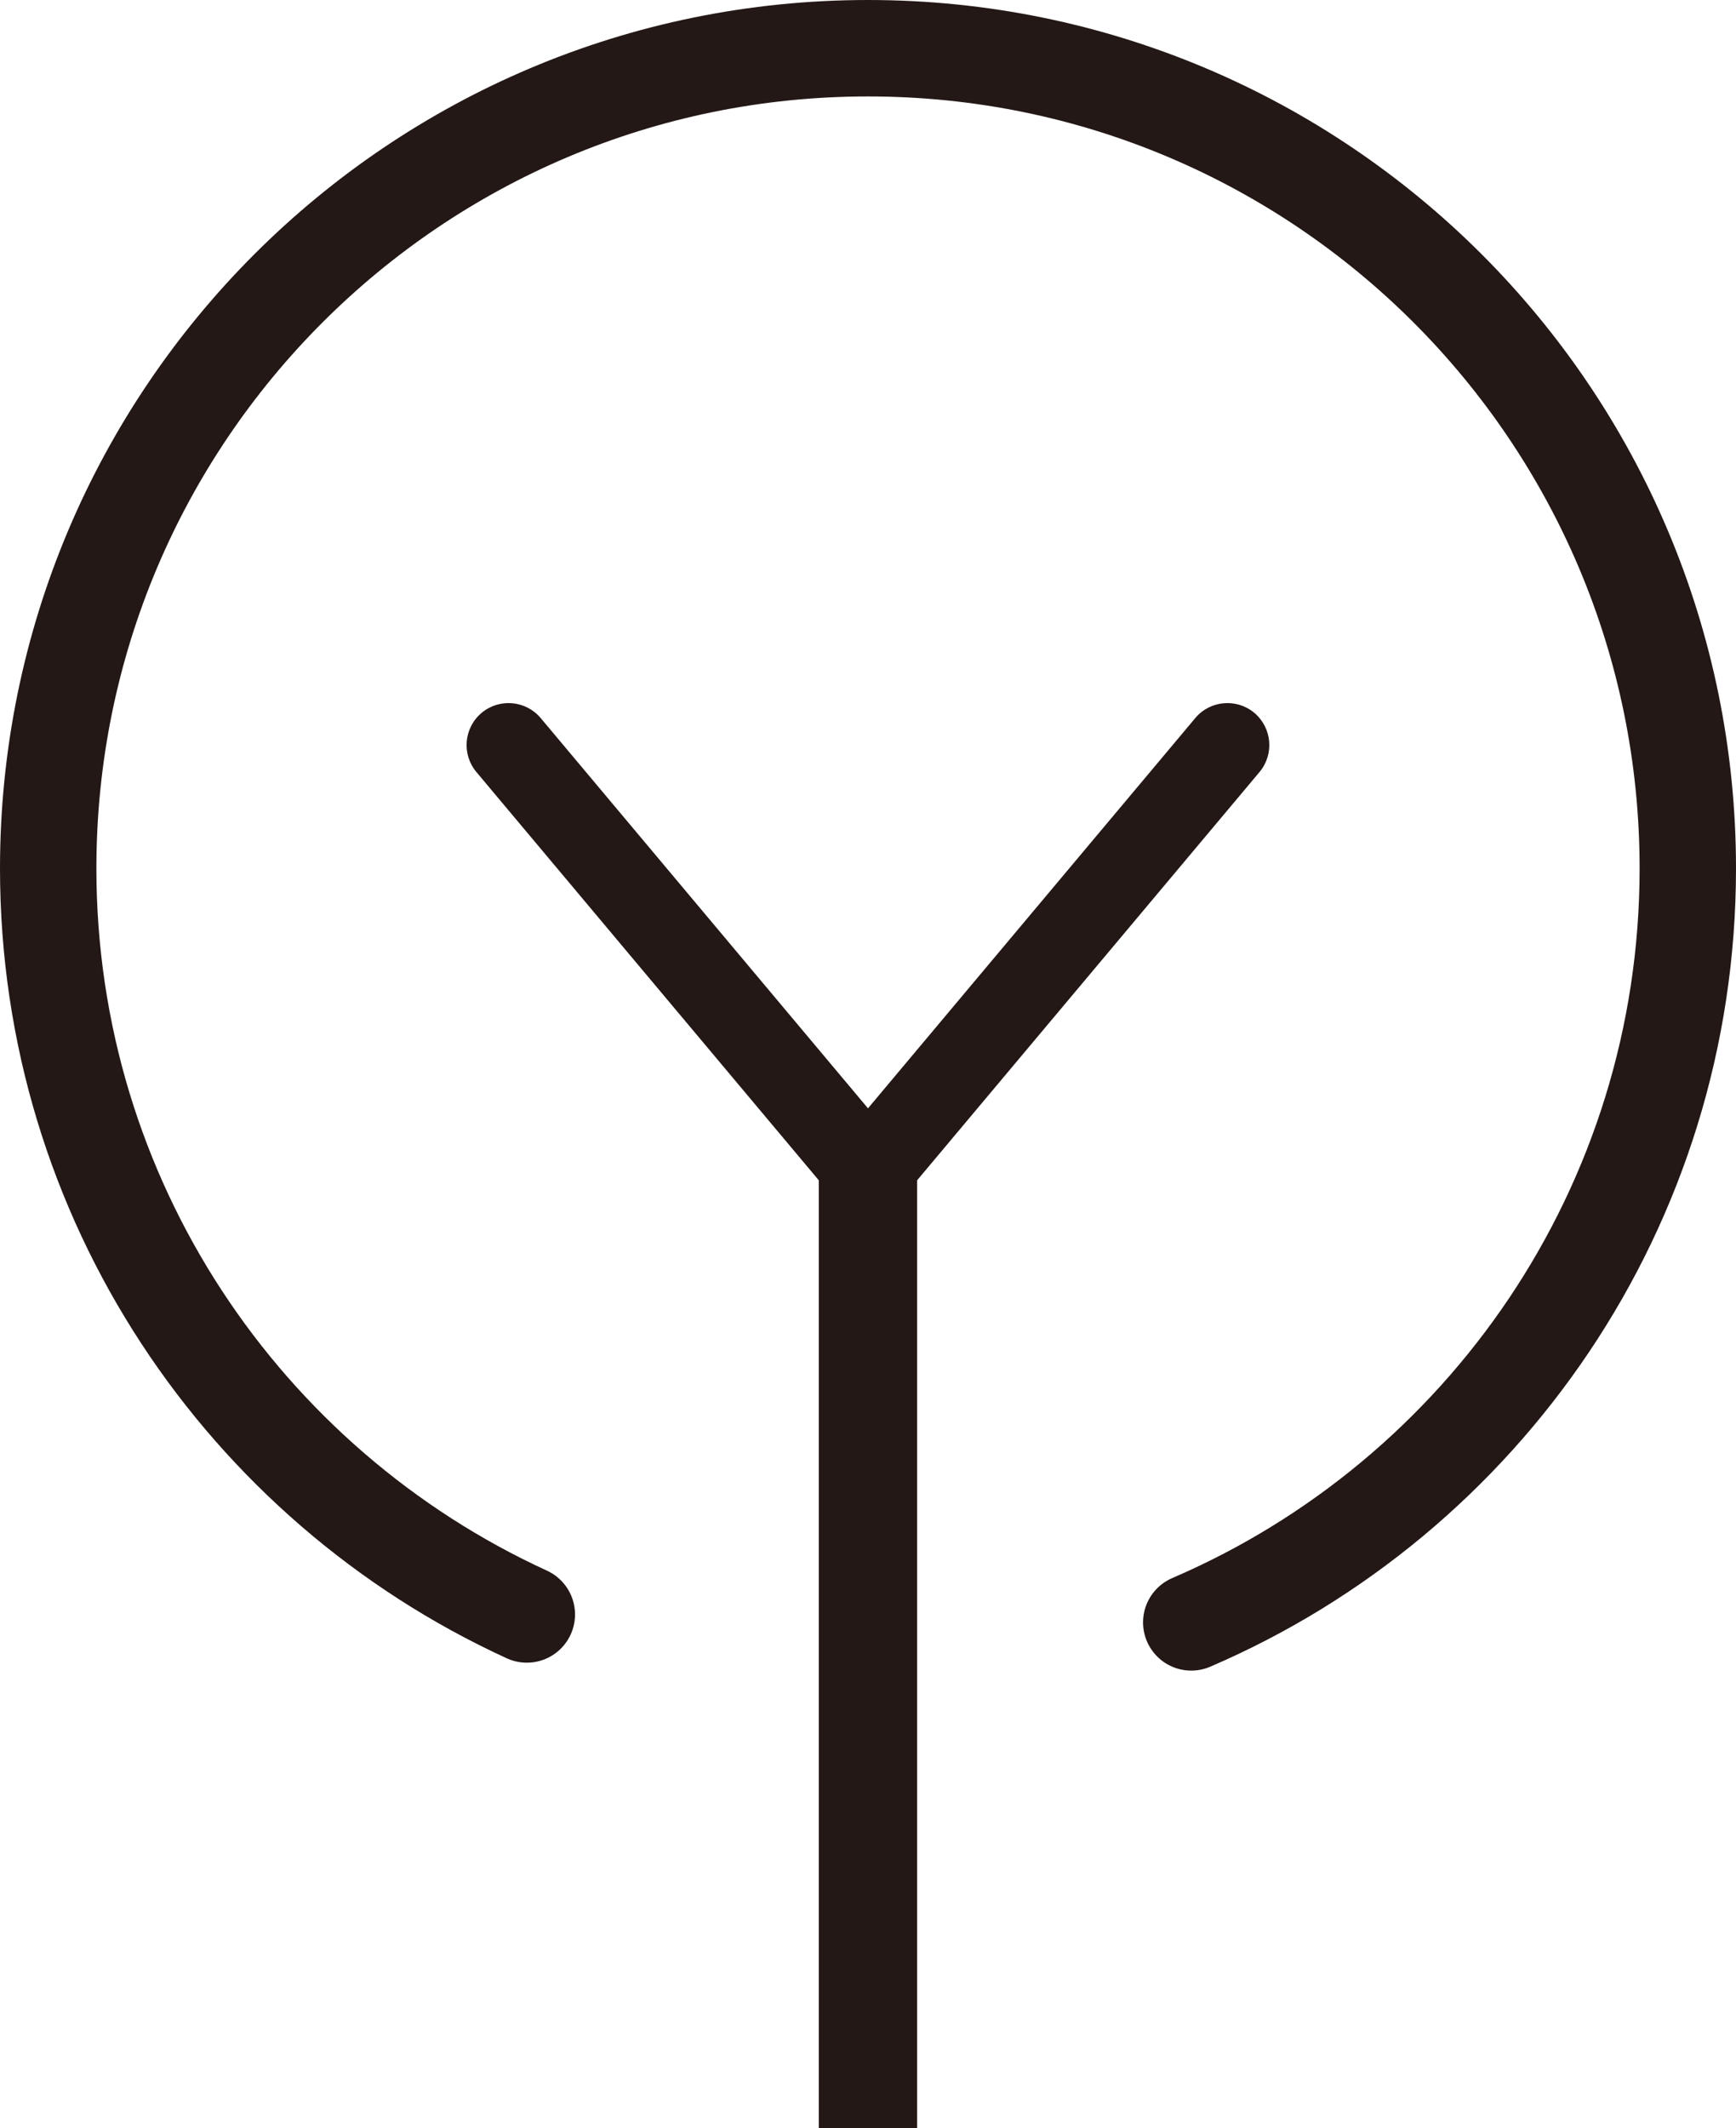 <?xml version="1.0" encoding="UTF-8"?>
<svg id="_レイヤー_1" data-name="レイヤー 1" xmlns="http://www.w3.org/2000/svg" viewBox="0 0 539.23 660.7">
  <defs>
    <style>
      .cls-1 {
        stroke-width: .6px;
      }

      .cls-1, .cls-2 {
        fill: none;
        stroke: #231815;
        stroke-miterlimit: 10;
      }

      .cls-3 {
        fill: #231815;
      }

      .cls-2 {
        stroke-linecap: round;
        stroke-width: 29.94px;
      }
    </style>
  </defs>
  <path class="cls-2" d="m163.64,501.23C75.91,461.02,14.97,372.43,14.97,269.62,14.97,128.98,128.98,14.97,269.62,14.97s254.64,114.01,254.64,254.64c0,104.98-63.53,195.12-154.24,234.08"/>
  <g>
    <path class="cls-3" d="m389.44,221.56c-5.39-4.52-13.42-3.82-17.94,1.57l-101.89,121.43-101.89-121.43c-4.52-5.39-12.55-6.09-17.94-1.57s-6.09,12.55-1.57,17.94l106.42,126.83v294.07h29.94v-294.07l106.42-126.83c4.52-5.39,3.82-13.42-1.57-17.94Z"/>
    <path class="cls-1" d="m389.44,221.56c-5.39-4.52-13.42-3.82-17.94,1.57l-101.89,121.43-101.89-121.43c-4.52-5.39-12.55-6.09-17.94-1.57s-6.09,12.55-1.57,17.94l106.42,126.83v294.07h29.94v-294.07l106.42-126.83c4.52-5.39,3.82-13.42-1.57-17.94Z"/>
  </g>
</svg>